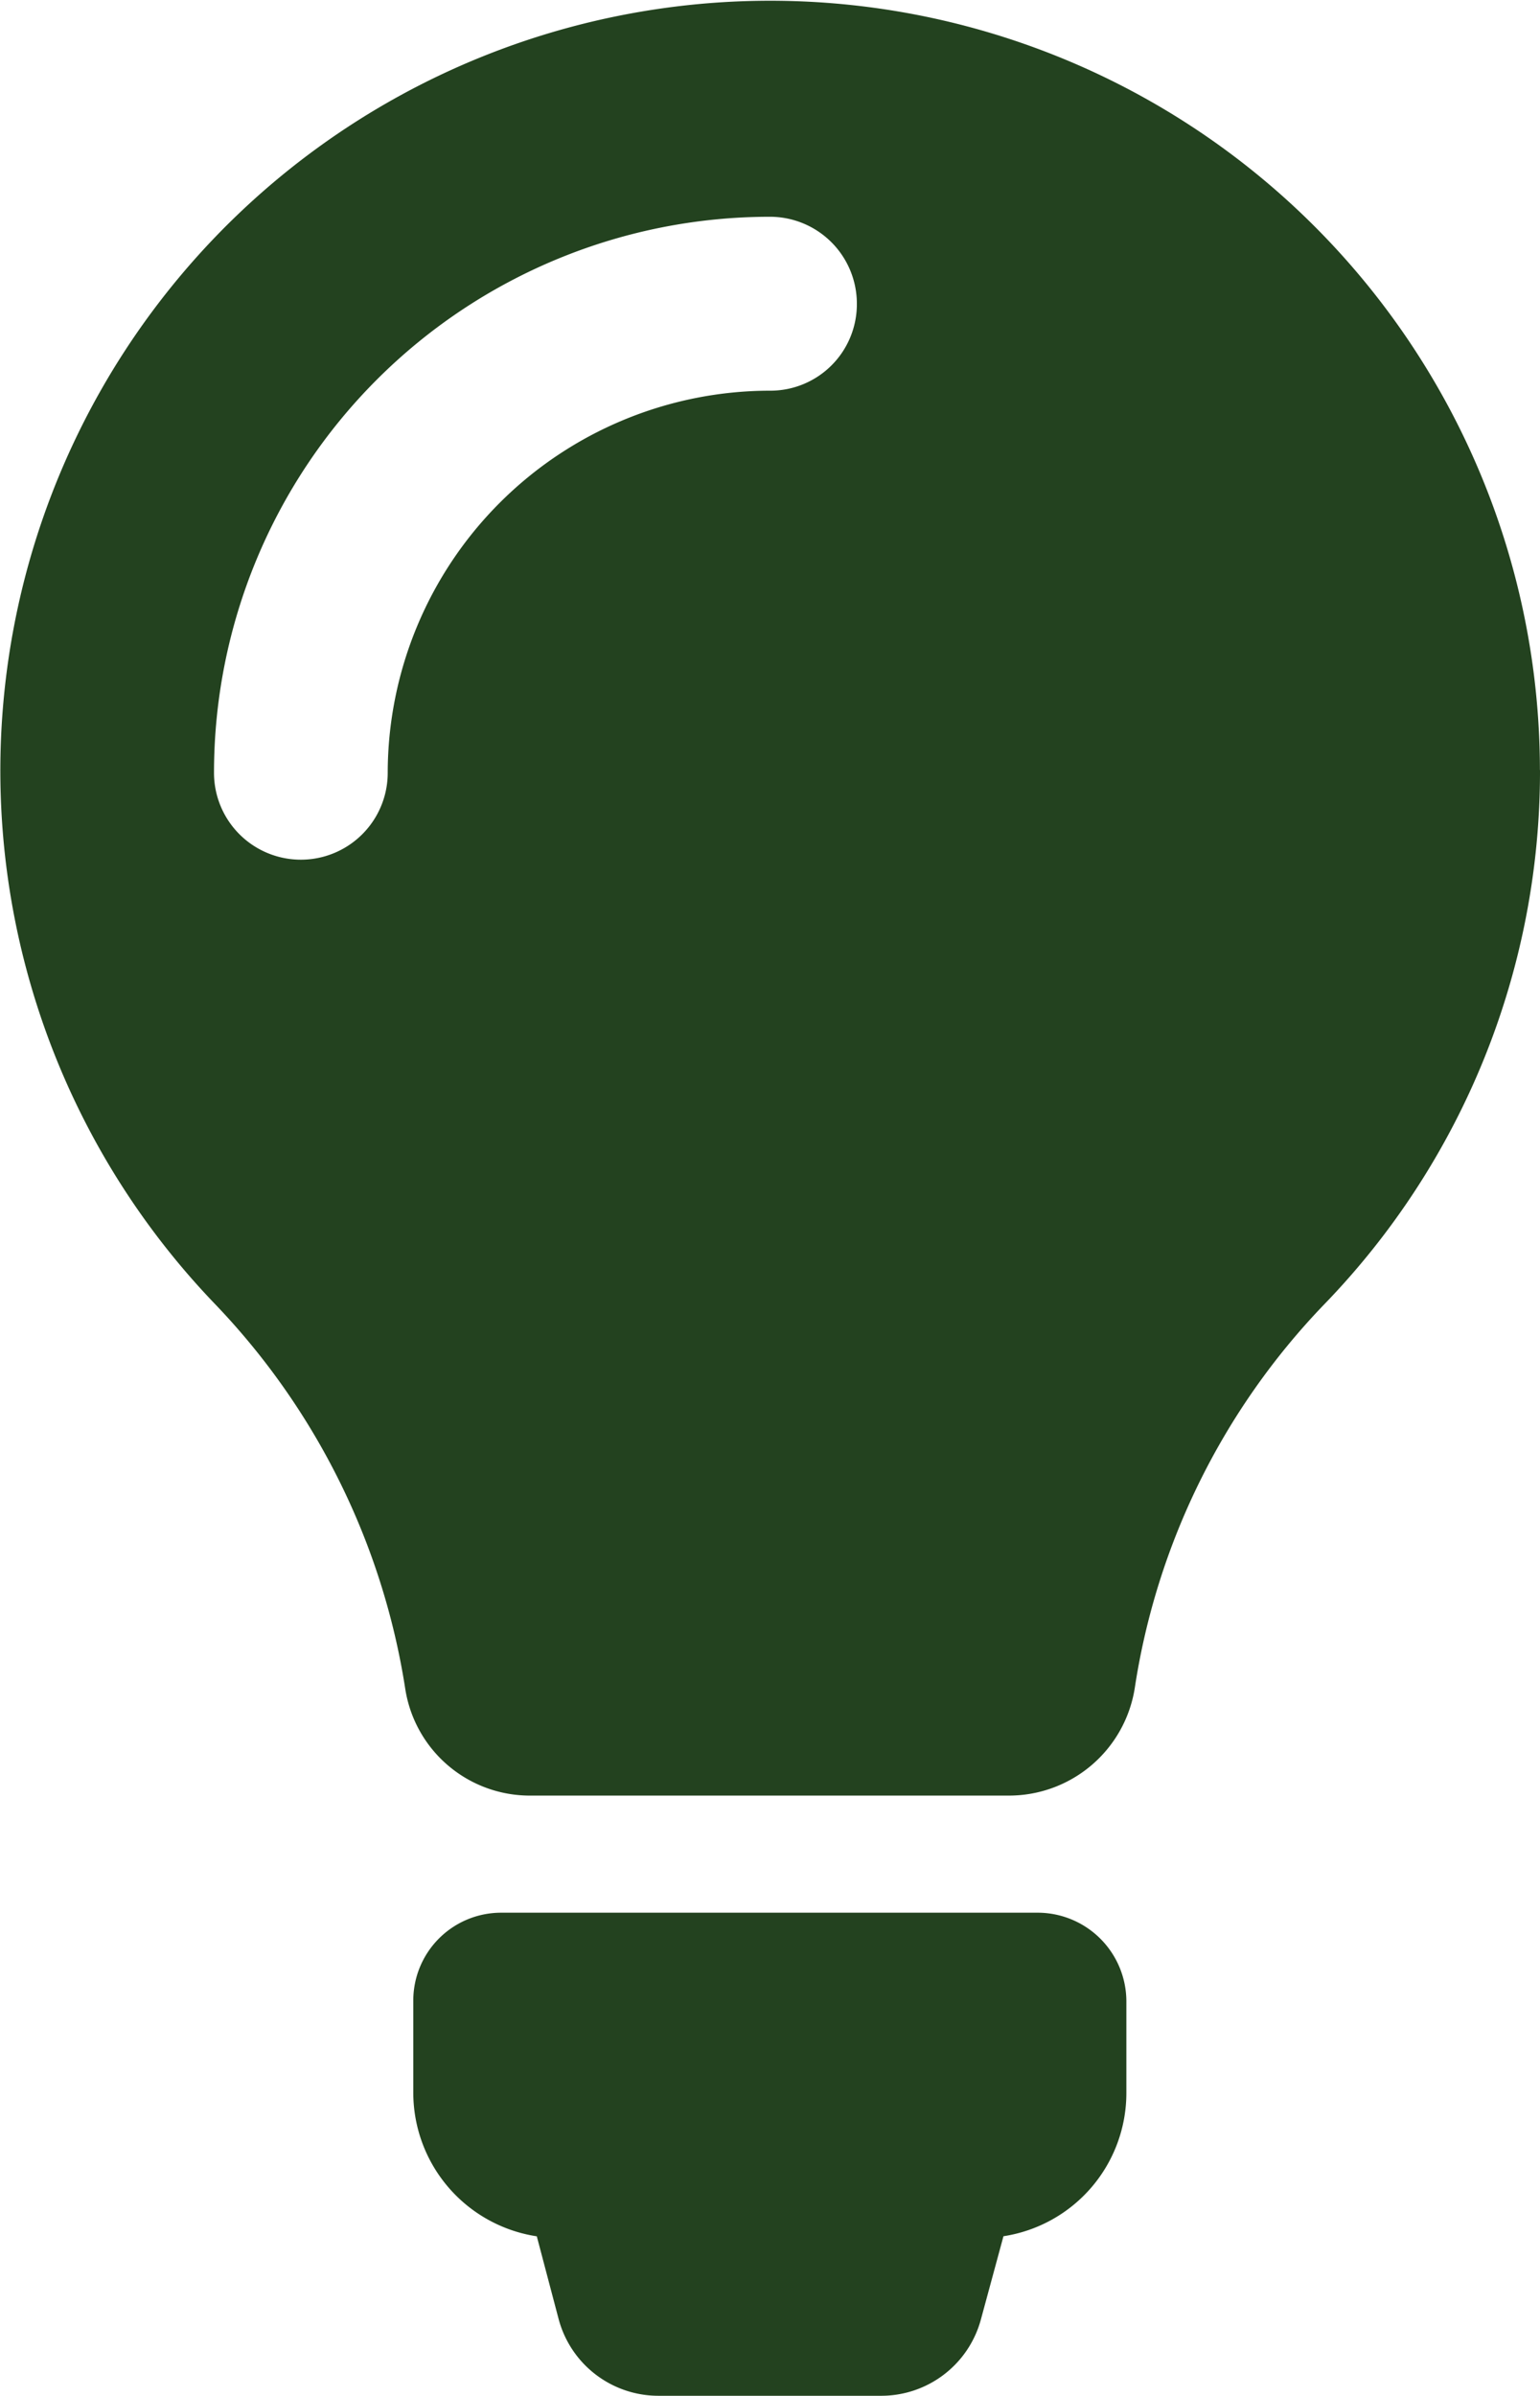 <svg xmlns="http://www.w3.org/2000/svg" width="18.005" height="28.007" viewBox="0 0 18.005 28.007">
  <g id="light-bulb" transform="translate(-6.668 -6.674)">
    <path id="XMLID_49_" d="M29.637,30.07v1.068A1.694,1.694,0,0,1,28.2,32.815l-.263.97a1.207,1.207,0,0,1-1.166.895h-2.61A1.207,1.207,0,0,1,23,33.786l-.256-.97A1.7,1.7,0,0,1,21.3,31.131V30.063a1.027,1.027,0,0,1,1.03-1.03h6.28A1.038,1.038,0,0,1,29.637,30.07Zm4.836-14.394a8.959,8.959,0,0,1-2.527,6.25,8.257,8.257,0,0,0-2.211,4.482,1.489,1.489,0,0,1-1.474,1.256H22.673a1.474,1.474,0,0,1-1.467-1.248,8.349,8.349,0,0,0-2.226-4.5,9,9,0,1,1,15.492-6.242Zm-7.987-5.452A1.016,1.016,0,0,0,25.47,9.208a6.5,6.5,0,0,0-6.5,6.5,1.015,1.015,0,0,0,2.031,0,4.473,4.473,0,0,1,4.467-4.467A1.011,1.011,0,0,0,26.486,10.224Z" transform="translate(-9.8 0)" fill="#23421f"/>
  </g>
</svg>
